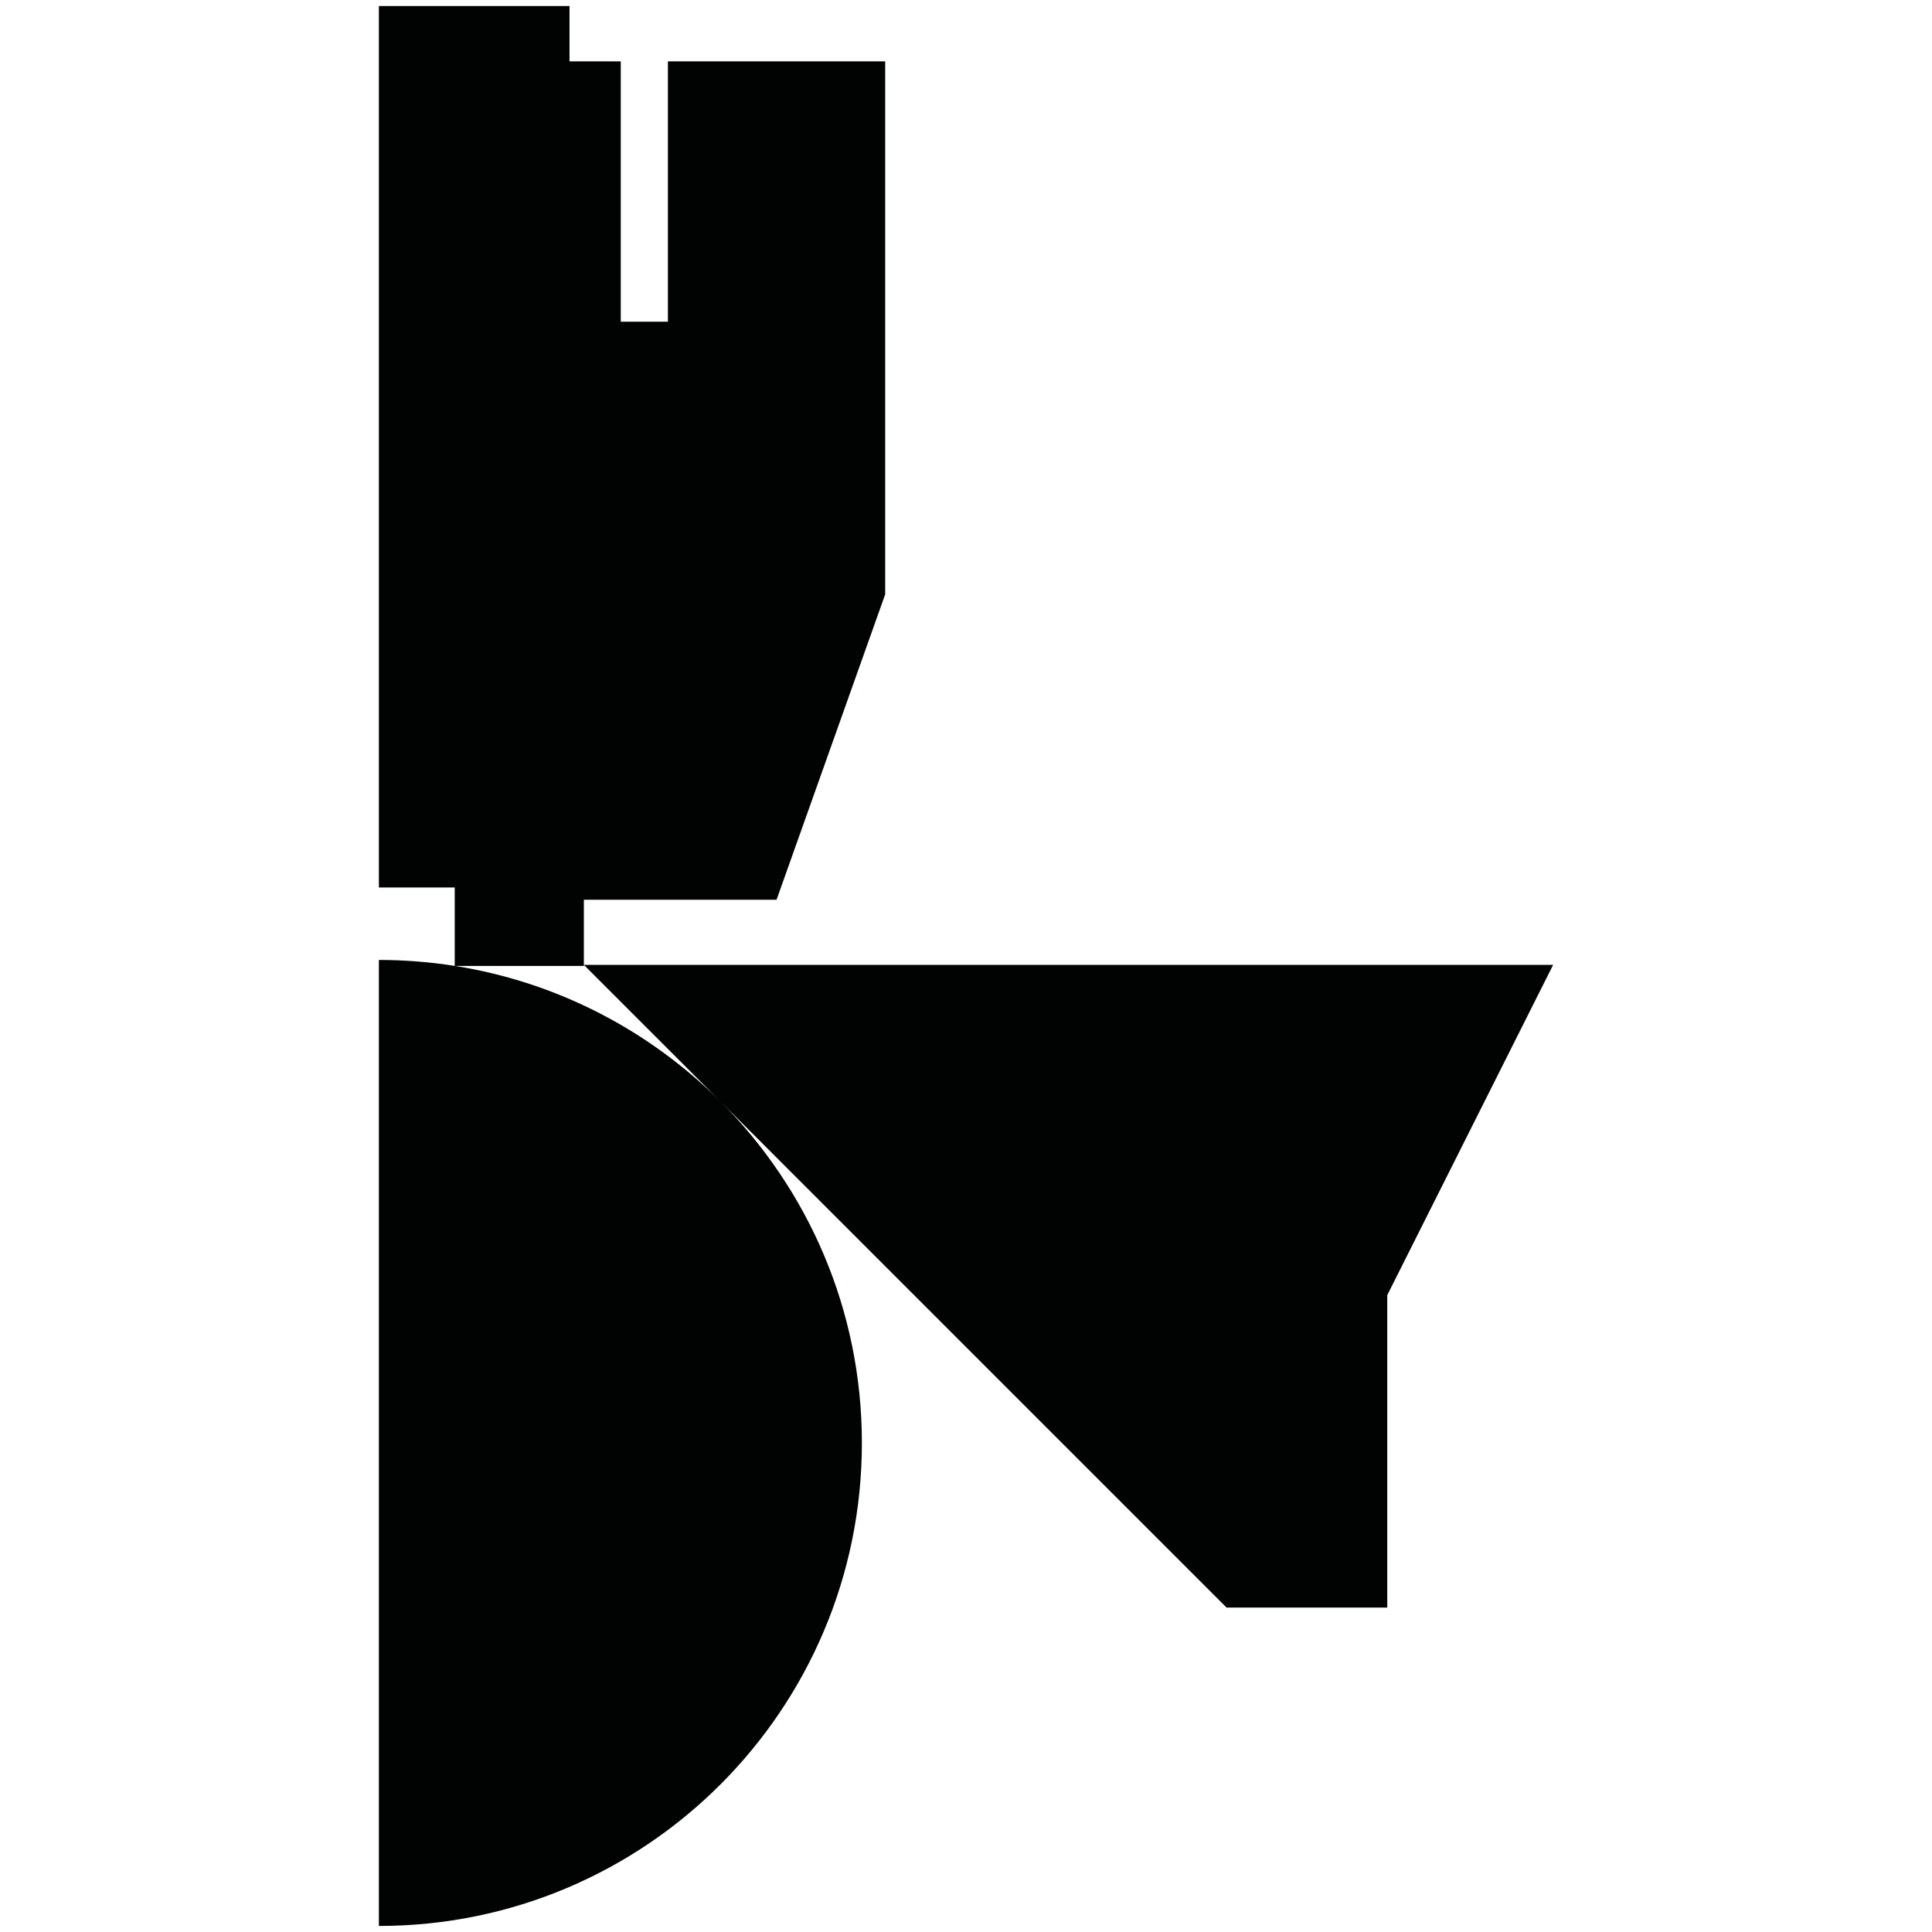 <?xml version="1.0" encoding="utf-8"?>
<!-- Generator: Adobe Illustrator 16.0.0, SVG Export Plug-In . SVG Version: 6.00 Build 0)  -->
<!DOCTYPE svg PUBLIC "-//W3C//DTD SVG 1.1//EN" "http://www.w3.org/Graphics/SVG/1.1/DTD/svg11.dtd">
<svg version="1.1" id="Calque_1" xmlns="http://www.w3.org/2000/svg" xmlns:xlink="http://www.w3.org/1999/xlink" x="0px" y="0px"
	 width="1190.551px" height="1190.551px" viewBox="0 0 1190.551 1190.551" enable-background="new 0 0 1190.551 1190.551"
	 xml:space="preserve">
<path fill="#010202" d="M359.794,594.583l84.1,84.099c-43.408-43.389-100.158-73.422-163.562-83.448h79.463V594.583v-40.126H478.53
	l66.947-188.21V37.826H411.582v160.421H382.53V37.826H350.95V3.721H233.477v543.156h46.736v48.335
	c-15.228-2.402-30.835-3.663-46.737-3.663v595.281c164.383,0,297.641-133.258,297.641-297.643
	c0-82.168-33.296-156.559-87.132-210.416l311.869,311.867h99.013V798.104l102.209-203.521H359.794z"/>
</svg>
